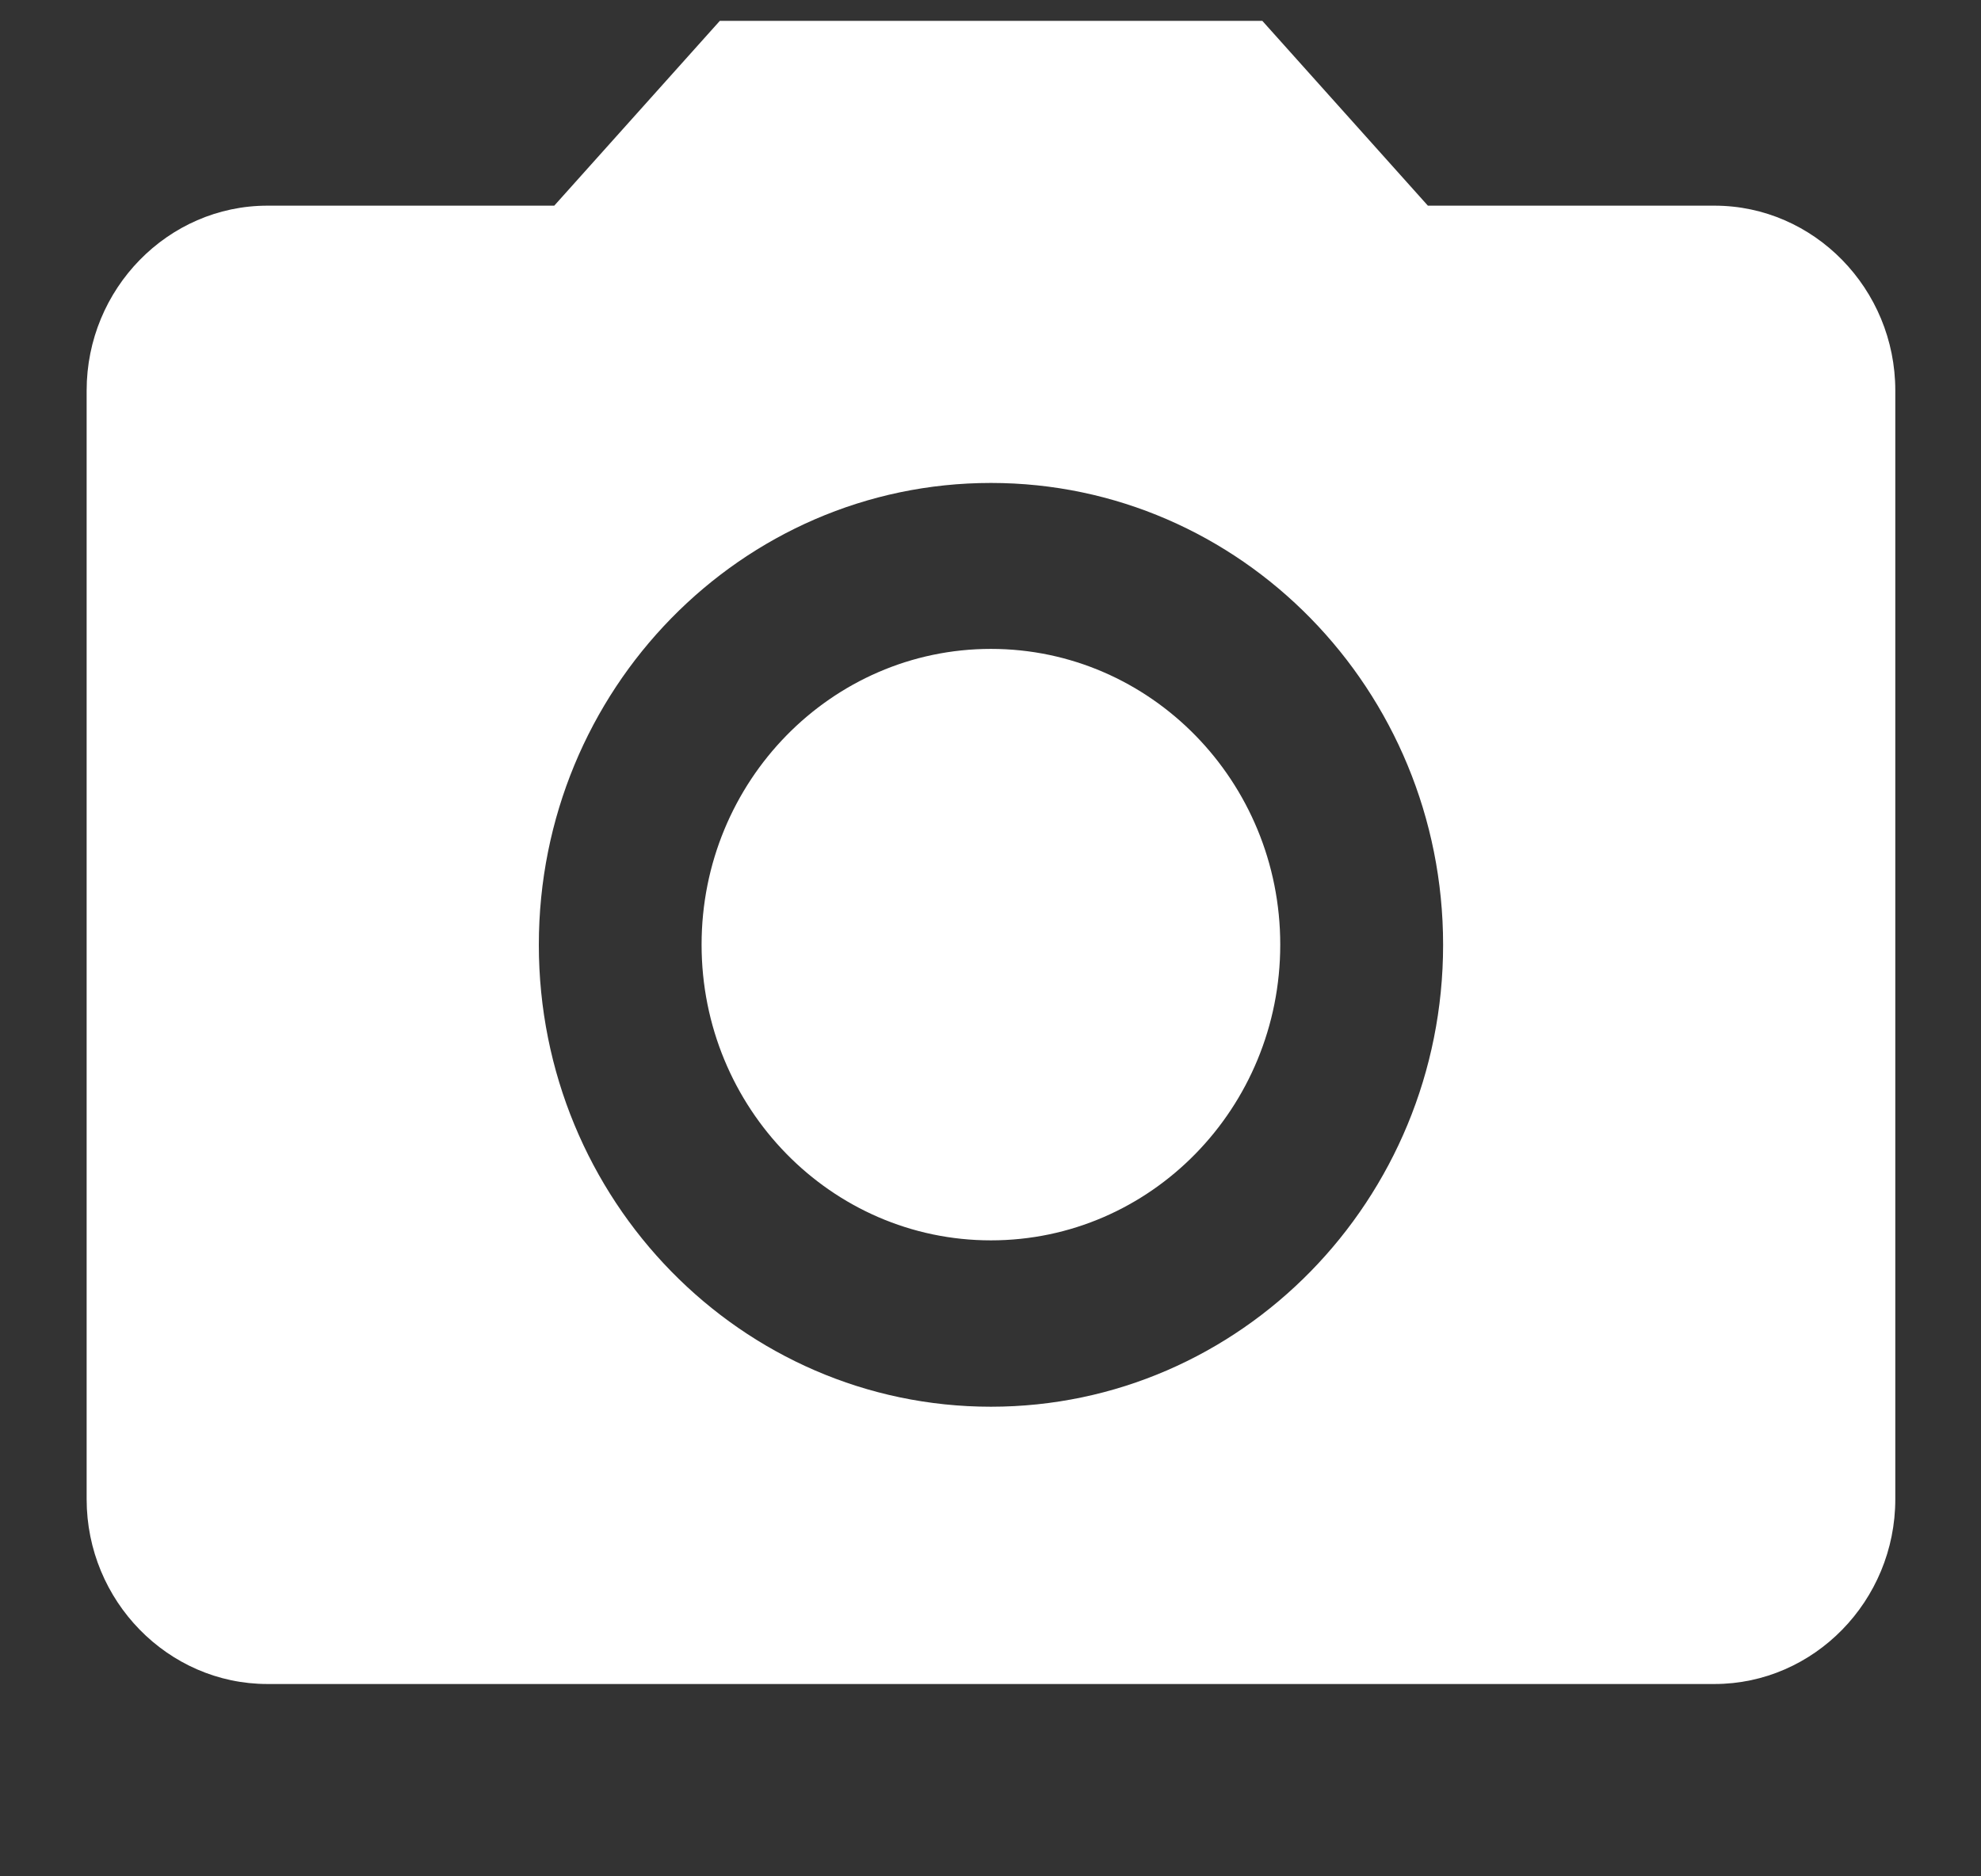 <svg width="19" height="18" viewBox="0 0 19 18" fill="none" xmlns="http://www.w3.org/2000/svg">
<rect x="0" y="0" width="19" height="18" fill="#333333" stroke="none"/>
<path d="M6.904 0.2L5.316 1.973H2.565C1.611 1.973 0.831 2.771 0.831 3.746V14.382C0.831 15.357 1.611 16.155 2.565 16.155H16.444C17.398 16.155 18.178 15.357 18.178 14.382V3.746C18.178 2.771 17.398 1.973 16.444 1.973H13.695L12.107 0.2H6.904ZM9.504 13.495C7.11 13.495 5.168 11.511 5.168 9.064C5.168 6.618 7.11 4.633 9.504 4.633C11.898 4.633 13.841 6.618 13.841 9.064C13.841 11.511 11.898 13.495 9.504 13.495ZM9.504 11.899C11.038 11.899 12.279 10.628 12.279 9.062C12.279 7.496 11.036 6.225 9.504 6.225C7.973 6.225 6.729 7.496 6.729 9.062C6.729 10.628 7.971 11.899 9.504 11.899Z" fill="white"/>
</svg>
